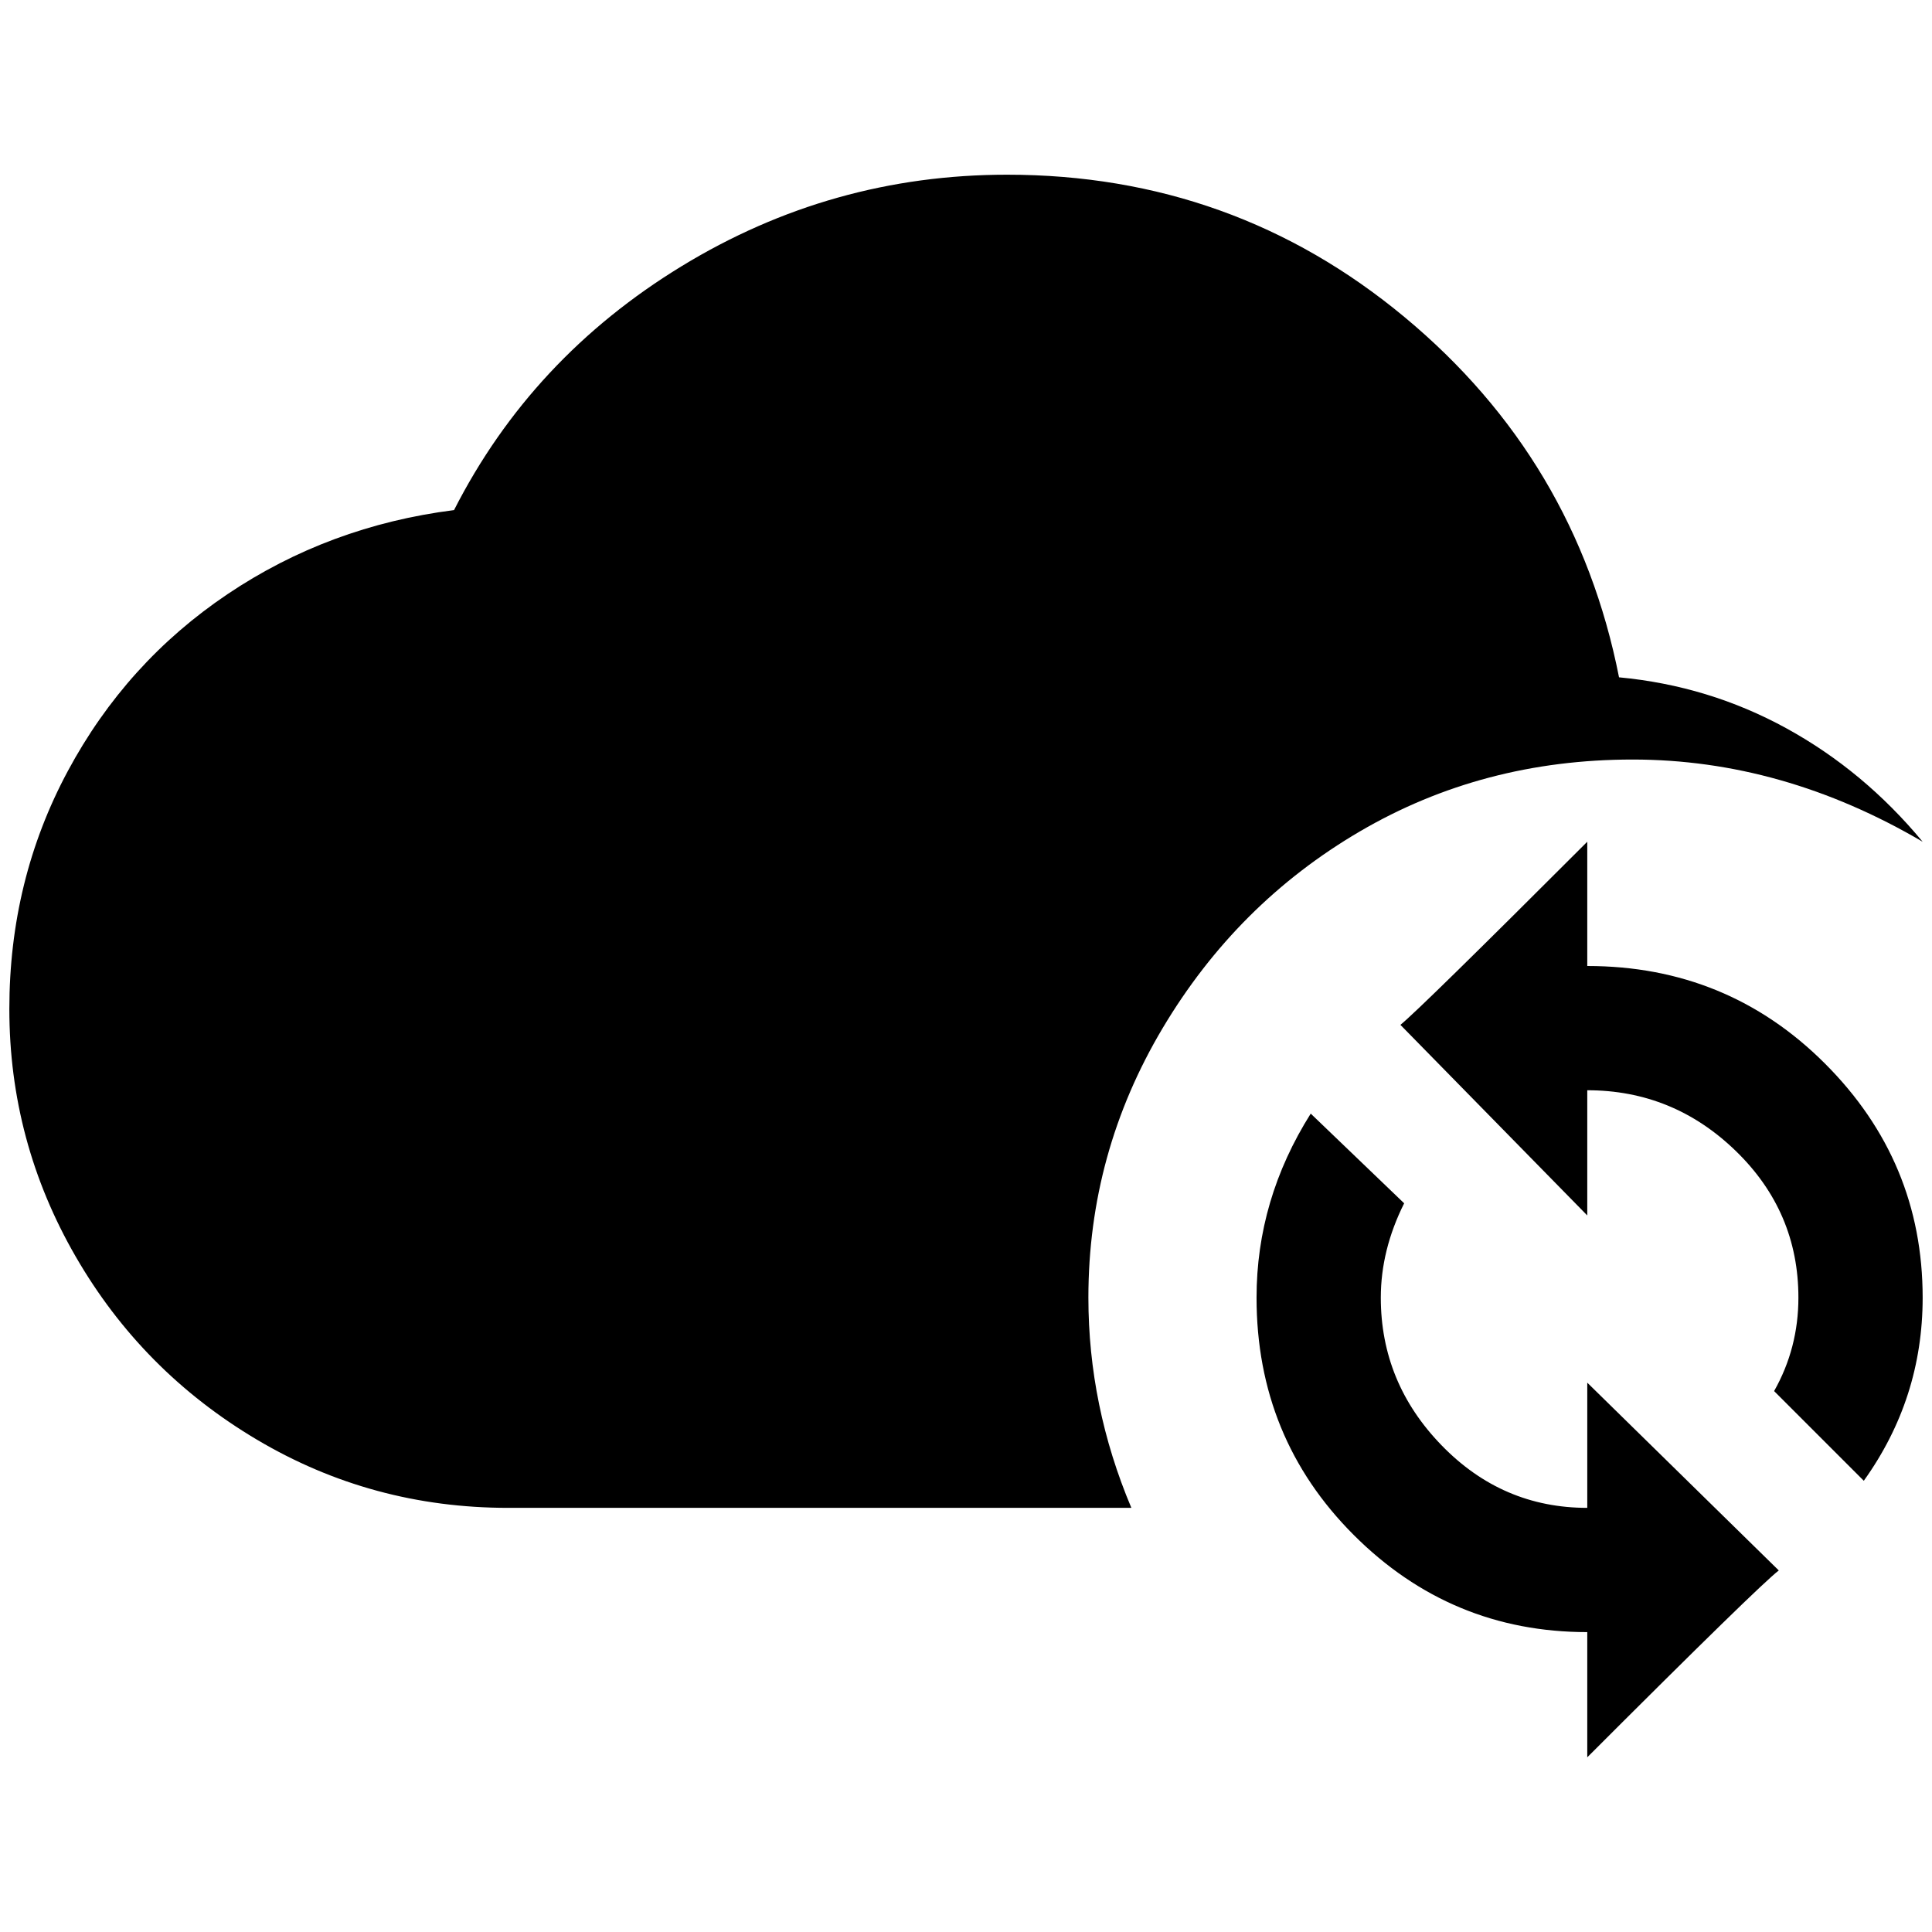 <?xml version="1.0" standalone="no"?>
<!DOCTYPE svg PUBLIC "-//W3C//DTD SVG 1.1//EN" "http://www.w3.org/Graphics/SVG/1.1/DTD/svg11.dtd" >
<svg xmlns="http://www.w3.org/2000/svg" xmlns:xlink="http://www.w3.org/1999/xlink" version="1.1" width="2048" height="2048" viewBox="-10 0 2068 2048">
   <path fill="currentColor"
d="M1689 891v133q150 0 254.5 104.5t104.5 250.5q0 108 -63 196l-96 -96q26 -46 26 -100q0 -92 -67 -157t-159 -65v134l-200 -204q21 -17 200 -196zM1689 1871v-134q-146 0 -250 -104t-104 -254q0 -105 58 -197l100 96q-25 50 -25 101q0 91 65 158t156 67v-134l205 201
q-21 16 -205 200zM1155 1379q0 -155 79.5 -288.5t211 -210.5t292 -77t310.5 88q-63 -76 -146 -121.5t-179 -54.5q-46 -233 -229.5 -385.5t-425.5 -152.5q-188 0 -348.5 98t-243.5 261q-134 17 -242.5 90t-171 189.5t-62.5 254.5q0 142 71 265t194 196t269 73h667
q-46 -109 -46 -225z" />
</svg>
